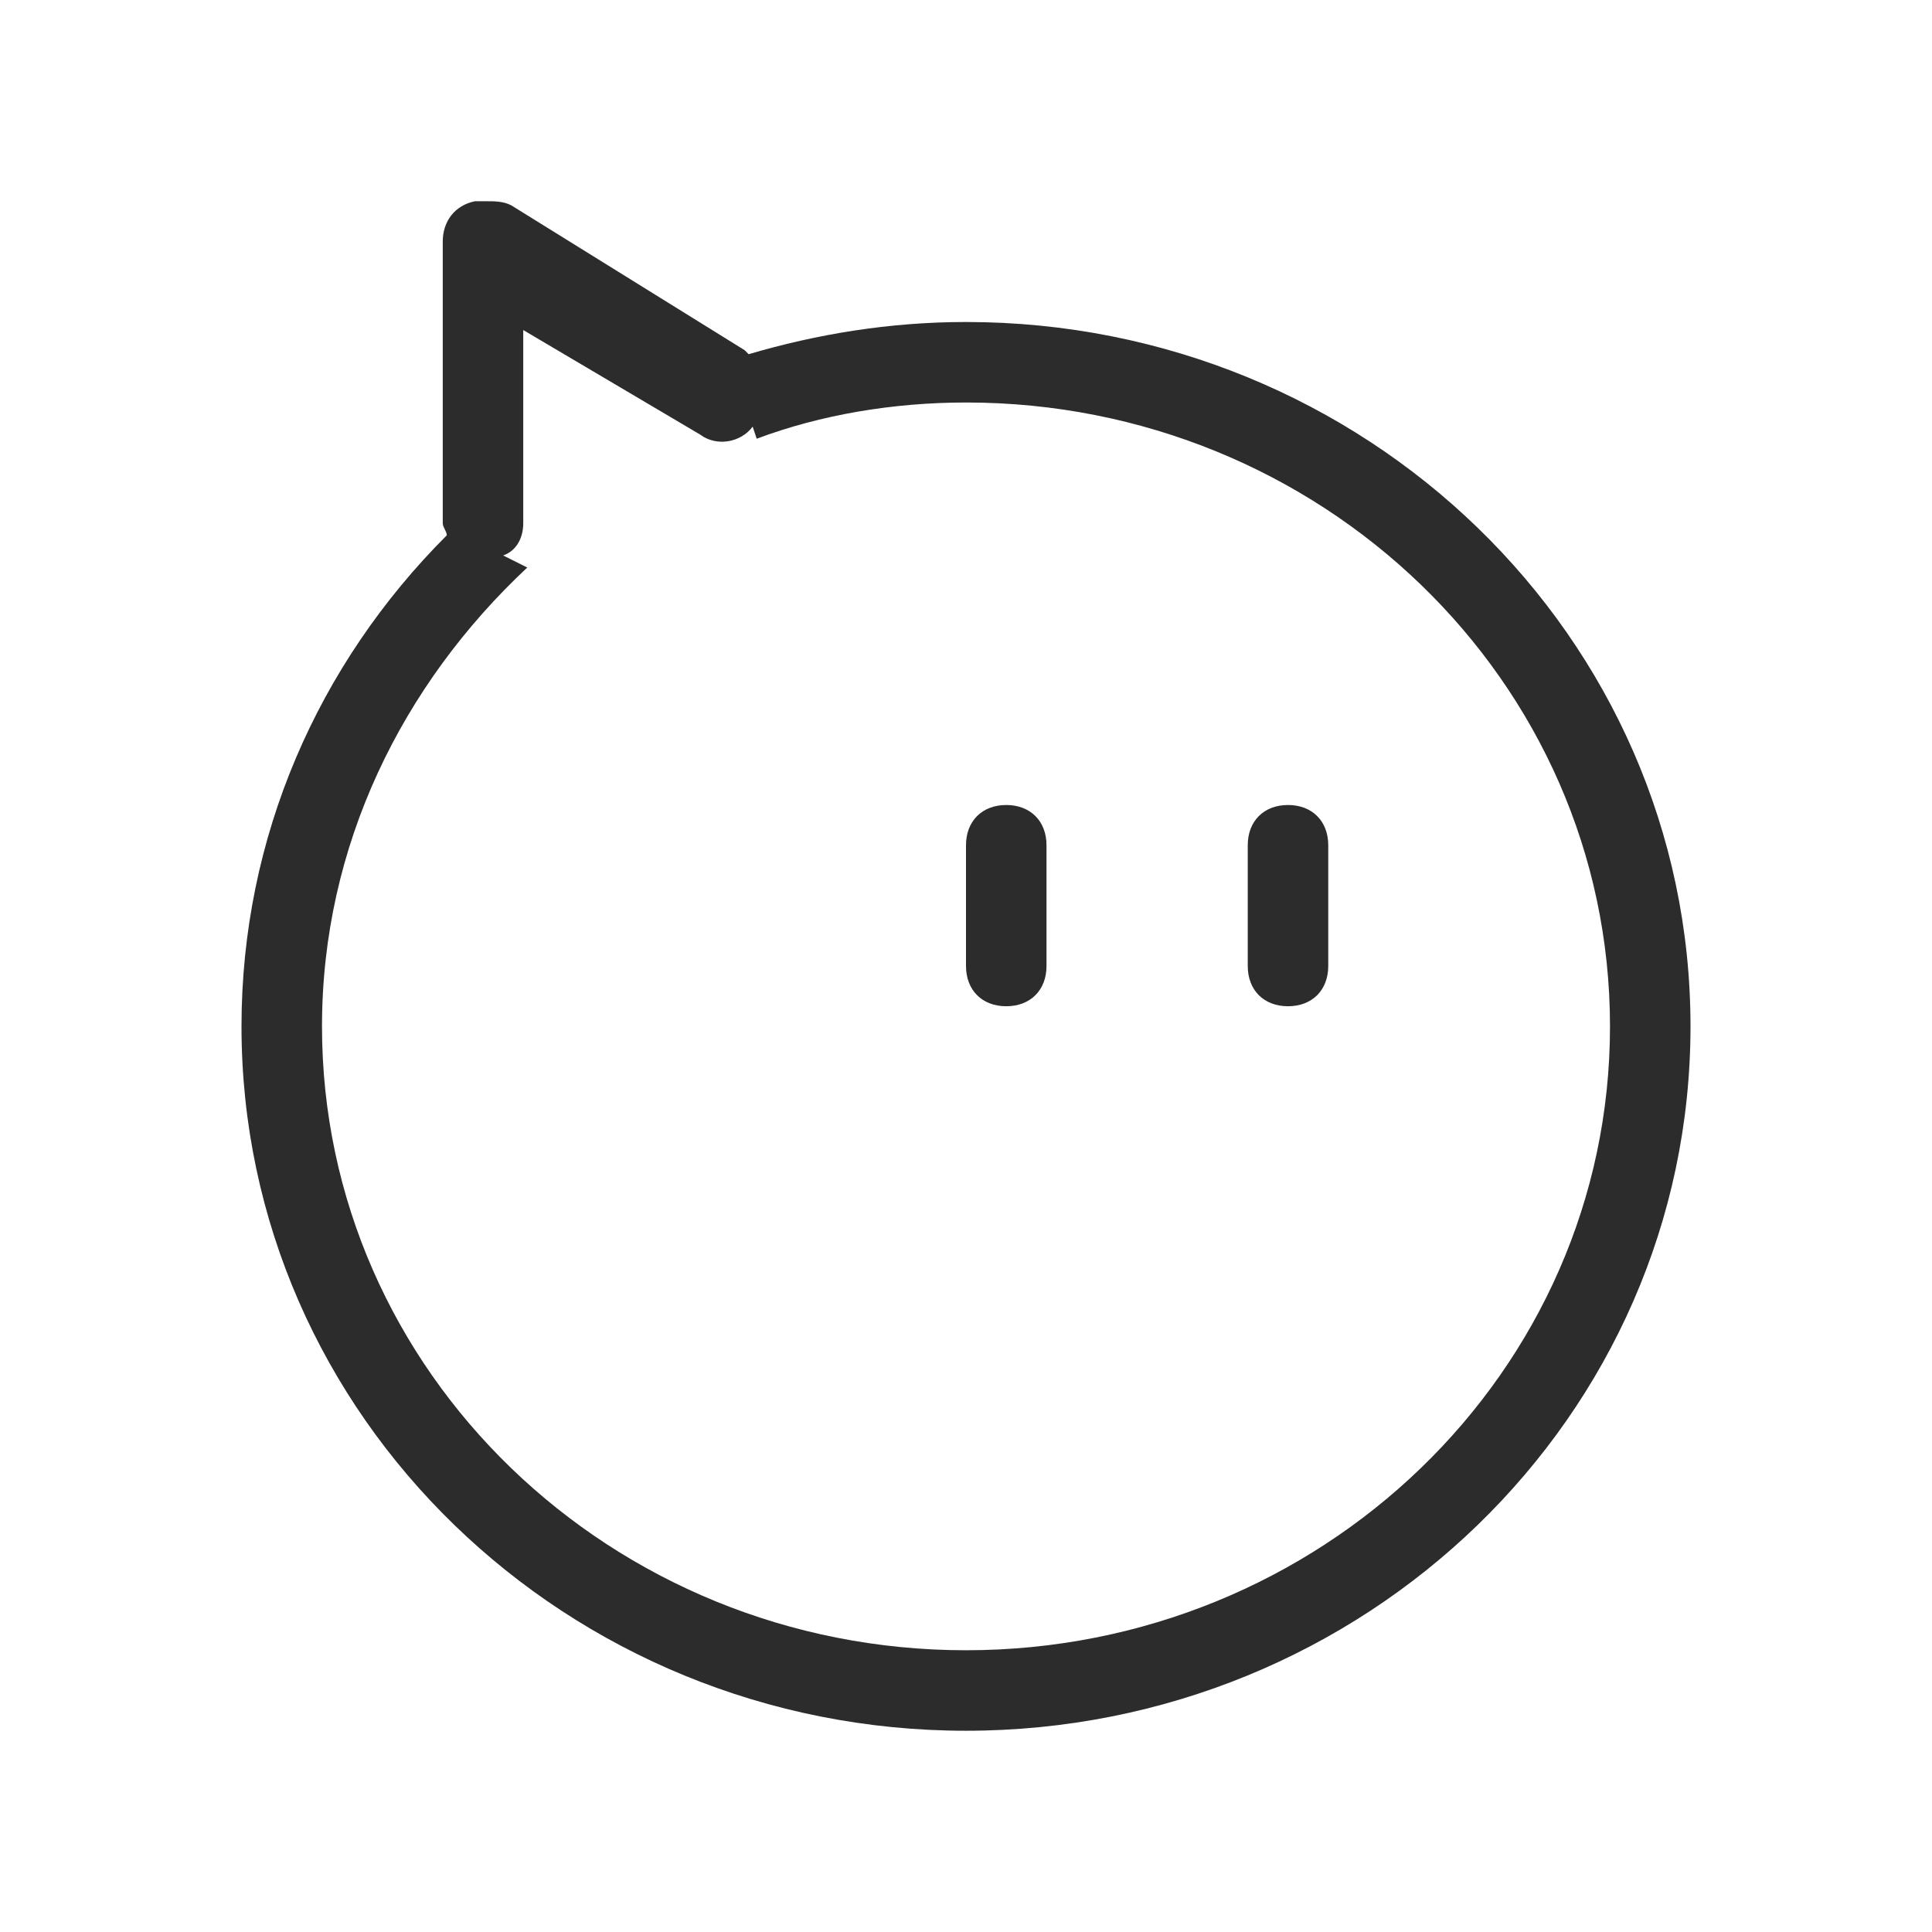 <?xml version="1.0" standalone="no"?><!DOCTYPE svg PUBLIC "-//W3C//DTD SVG 1.1//EN" "http://www.w3.org/Graphics/SVG/1.1/DTD/svg11.dtd"><svg t="1555919171672" class="icon" style="" viewBox="0 0 1024 1024" version="1.1" xmlns="http://www.w3.org/2000/svg" p-id="15489" xmlns:xlink="http://www.w3.org/1999/xlink" width="200" height="200"><defs><style type="text/css"></style></defs><path d="M512 917.333c-211.2 0-384-166.4-384-373.333 0-100.267 40.533-192 108.8-260.267 0-2.133-2.133-4.267-2.133-6.4L234.667 128c0-10.667 6.4-19.2 17.067-21.333 0 0 0 0 2.133 0 2.133 0 2.133 0 2.133 0 0 0 0 0 2.133 0 4.267 0 8.533 0 12.8 2.133l123.733 76.8c0 0 2.133 2.133 2.133 2.133C433.067 177.067 471.467 170.667 512 170.667c211.2 0 384 166.4 384 373.333C896 750.933 723.2 917.333 512 917.333zM512 213.333c-38.4 0-76.8 6.4-110.933 19.2l-2.133-6.4c-6.4 8.533-19.2 10.667-27.733 4.267L277.333 174.933 277.333 277.333c0 8.533-4.267 14.933-10.667 17.067l12.8 6.4C213.333 362.667 170.667 448 170.667 544 170.667 727.467 324.267 874.667 512 874.667c187.733 0 341.333-147.2 341.333-330.667C853.333 360.533 699.733 213.333 512 213.333zM682.667 533.333c-12.8 0-21.333-8.533-21.333-21.333l0-64c0-12.8 8.533-21.333 21.333-21.333 12.8 0 21.333 8.533 21.333 21.333l0 64C704 524.8 695.467 533.333 682.667 533.333zM533.333 533.333c-12.8 0-21.333-8.533-21.333-21.333l0-21.333 0-21.333 0-21.333c0-12.8 8.533-21.333 21.333-21.333s21.333 8.533 21.333 21.333l0 21.333 0 21.333 0 21.333C554.667 524.8 546.133 533.333 533.333 533.333z" p-id="15490" fill="#2c2c2c"></path></svg>